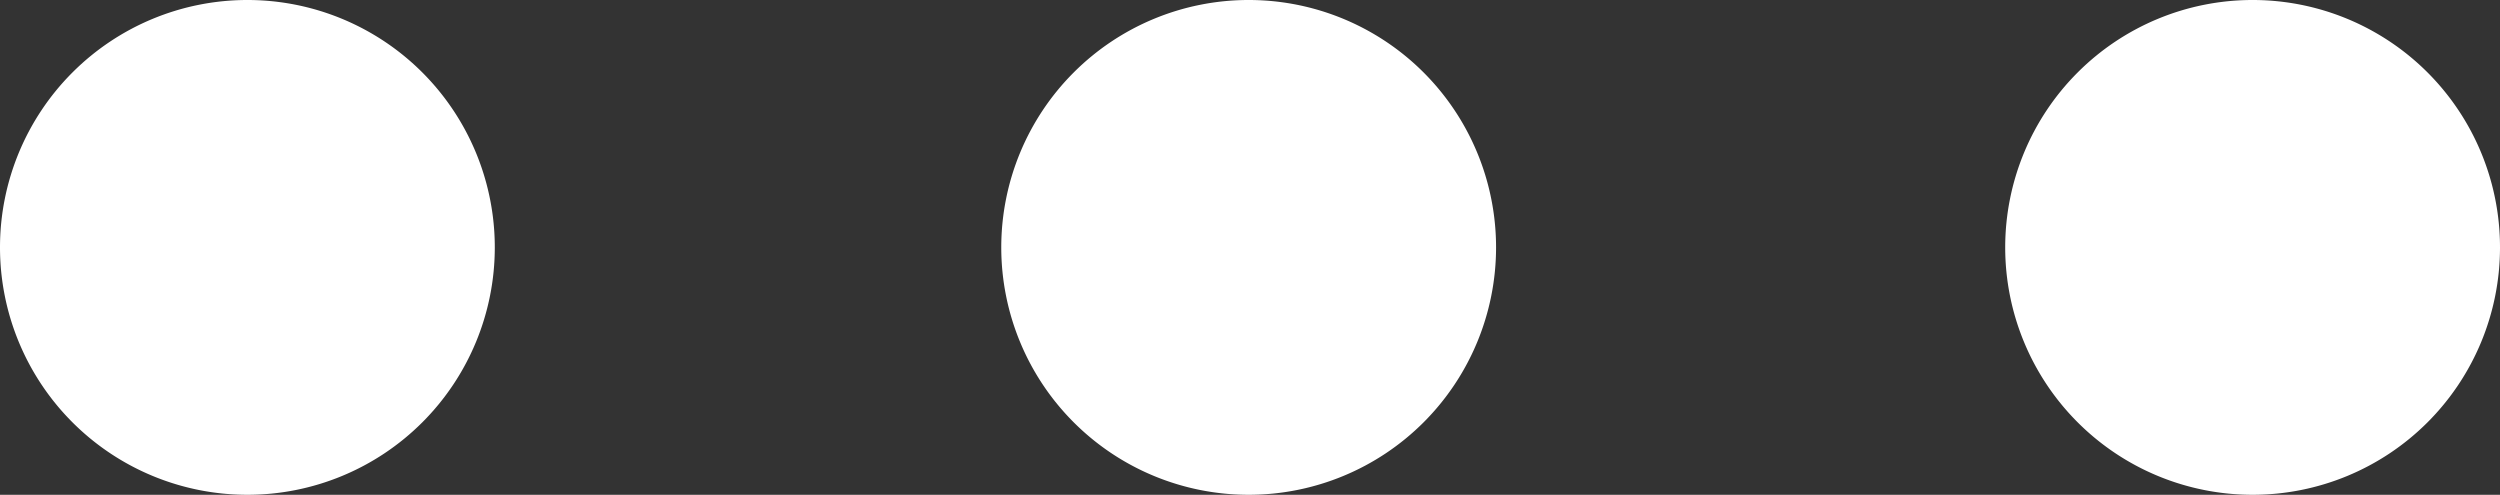 <svg xmlns="http://www.w3.org/2000/svg" width="25.263" height="5" viewBox="0 0 25.263 5">
  <rect x="0" y="0" width="25.263" height="5" fill="#333333" stroke="none"/>
  <g id="Icon_ionic-ios-more" data-name="Icon ionic-ios-more" transform="translate(-4.5 -15.328)">
    <path id="Path_39360" data-name="Path 39360" d="M17.814,15.328a2.5,2.5,0,1,0,2.5,2.5,2.5,2.5,0,0,0-2.5-2.5Z" transform="translate(-0.696 0)" fill="#fff"/>
    <path id="Path_39361" data-name="Path 39361" d="M7,15.328a2.5,2.5,0,1,0,2.5,2.5,2.5,2.5,0,0,0-2.5-2.5Z" transform="translate(0 0)" fill="#fff"/>
    <path id="Path_39362" data-name="Path 39362" d="M28.656,15.328a2.5,2.5,0,1,0,2.5,2.5,2.5,2.5,0,0,0-2.5-2.5Z" transform="translate(-1.393 0)" fill="#fff"/>
  </g>
</svg>
